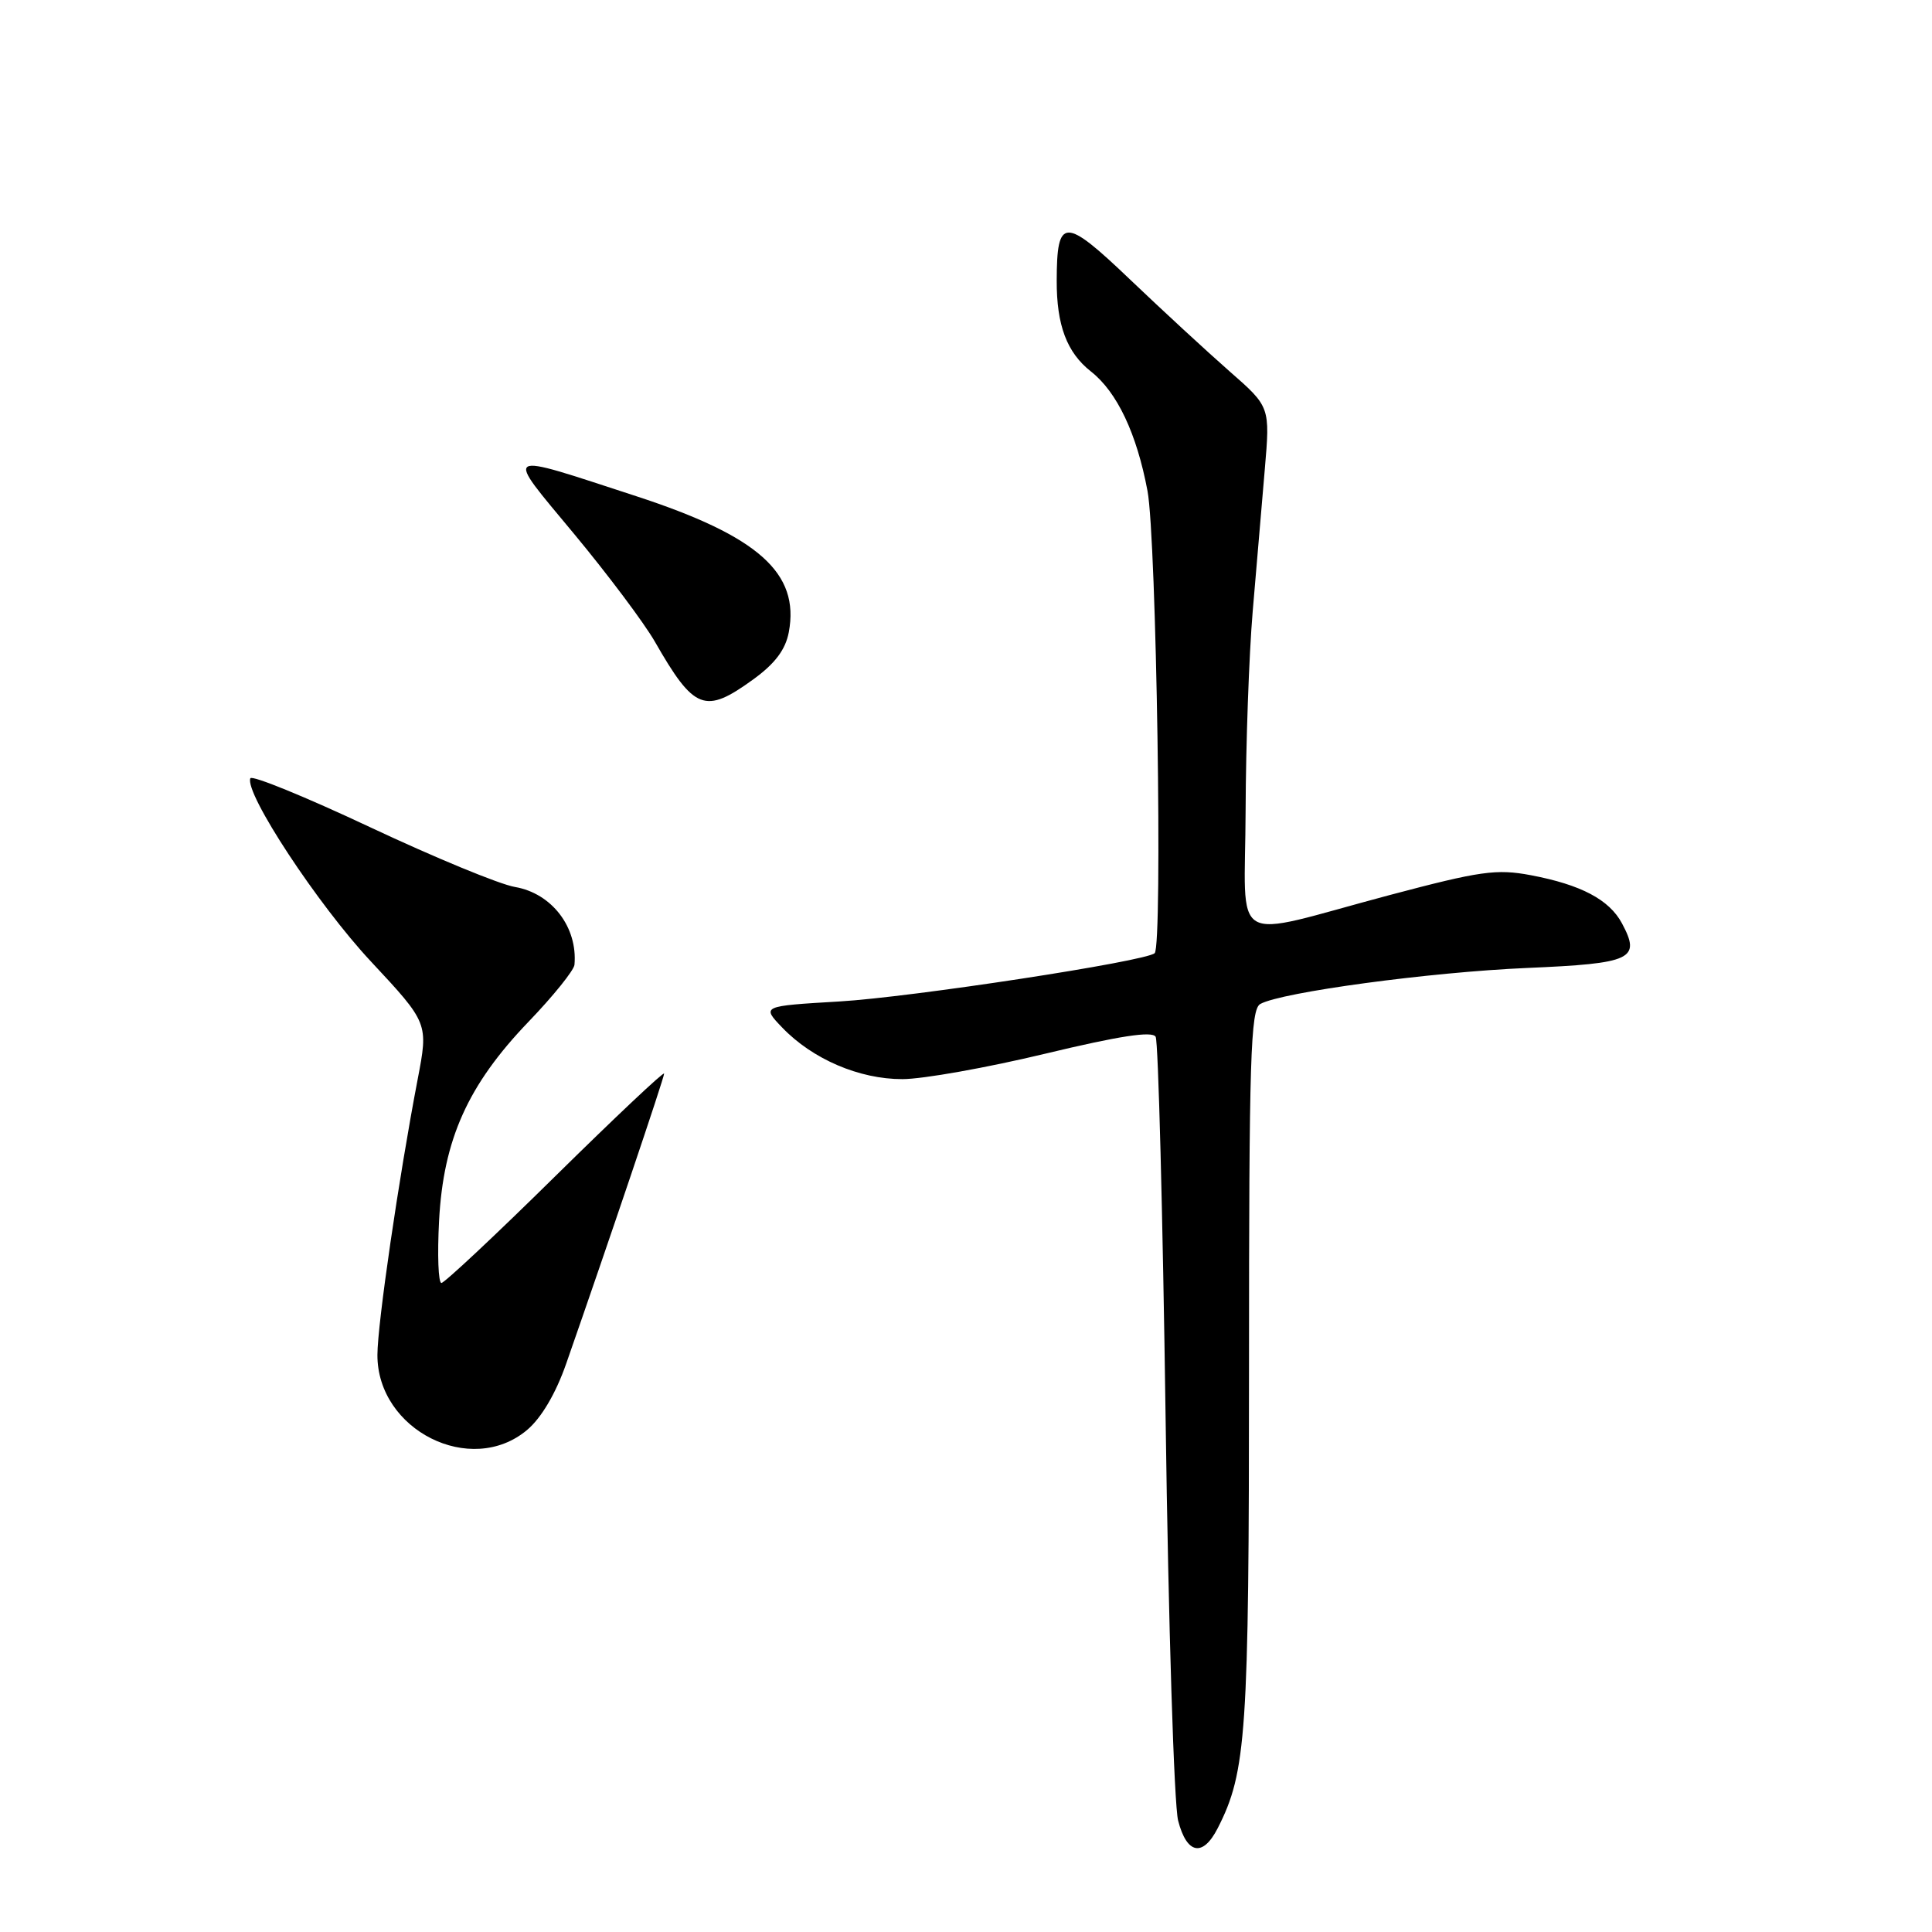 <?xml version="1.0" encoding="UTF-8" standalone="no"?>
<!DOCTYPE svg PUBLIC "-//W3C//DTD SVG 1.1//EN" "http://www.w3.org/Graphics/SVG/1.1/DTD/svg11.dtd" >
<svg xmlns="http://www.w3.org/2000/svg" xmlns:xlink="http://www.w3.org/1999/xlink" version="1.1" viewBox="0 0 256 256">
 <g >
 <path fill="currentColor"
d=" M 161.35 242.25 C 165.16 234.80 165.50 229.75 165.50 181.18 C 165.50 140.16 165.70 133.75 167.00 133.03 C 169.82 131.47 189.48 128.81 202.34 128.26 C 216.27 127.66 217.46 127.10 214.92 122.35 C 213.24 119.21 209.50 117.23 202.85 115.97 C 198.29 115.11 196.16 115.41 184.10 118.61 C 162.50 124.36 164.99 125.83 165.05 107.36 C 165.08 98.64 165.50 86.78 165.99 81.00 C 166.48 75.22 167.20 66.77 167.59 62.21 C 168.30 53.91 168.30 53.91 162.93 49.21 C 159.98 46.62 154.04 41.14 149.73 37.03 C 141.02 28.71 140.04 28.73 140.02 37.18 C 140.00 43.09 141.36 46.71 144.55 49.22 C 148.02 51.94 150.62 57.44 152.05 65.05 C 153.24 71.34 154.07 125.29 153.00 126.30 C 151.87 127.38 120.76 132.14 111.21 132.70 C 100.92 133.31 100.92 133.31 103.65 136.16 C 107.66 140.34 113.86 143.00 119.57 142.99 C 122.28 142.99 130.80 141.47 138.50 139.62 C 148.33 137.26 152.69 136.59 153.13 137.38 C 153.48 138.00 154.07 160.77 154.45 188.00 C 154.82 215.23 155.57 239.19 156.11 241.25 C 157.26 245.70 159.38 246.11 161.35 242.25 Z  M 69.84 189.48 C 71.72 187.90 73.64 184.65 75.01 180.73 C 80.61 164.70 88.00 142.82 88.00 142.26 C 88.00 141.92 81.52 148.03 73.61 155.82 C 65.70 163.62 58.89 170.00 58.49 170.00 C 58.08 170.00 57.94 166.29 58.18 161.75 C 58.75 150.98 62.00 143.75 70.04 135.38 C 73.32 131.97 76.05 128.57 76.12 127.84 C 76.56 122.87 73.12 118.37 68.24 117.53 C 66.18 117.18 57.53 113.60 49.00 109.59 C 40.47 105.58 33.35 102.67 33.17 103.13 C 32.40 105.11 42.12 119.88 49.14 127.39 C 56.77 135.57 56.77 135.57 55.34 143.03 C 52.82 156.20 50.02 175.38 50.01 179.53 C 49.98 189.50 62.40 195.74 69.84 189.48 Z  M 99.80 90.03 C 102.69 87.94 104.08 86.09 104.52 83.77 C 105.99 75.93 100.49 71.03 84.28 65.74 C 66.25 59.86 66.77 59.54 76.05 70.72 C 80.52 76.10 85.34 82.53 86.76 85.00 C 91.99 94.13 93.40 94.67 99.80 90.03 Z "/>
</g>
</svg>